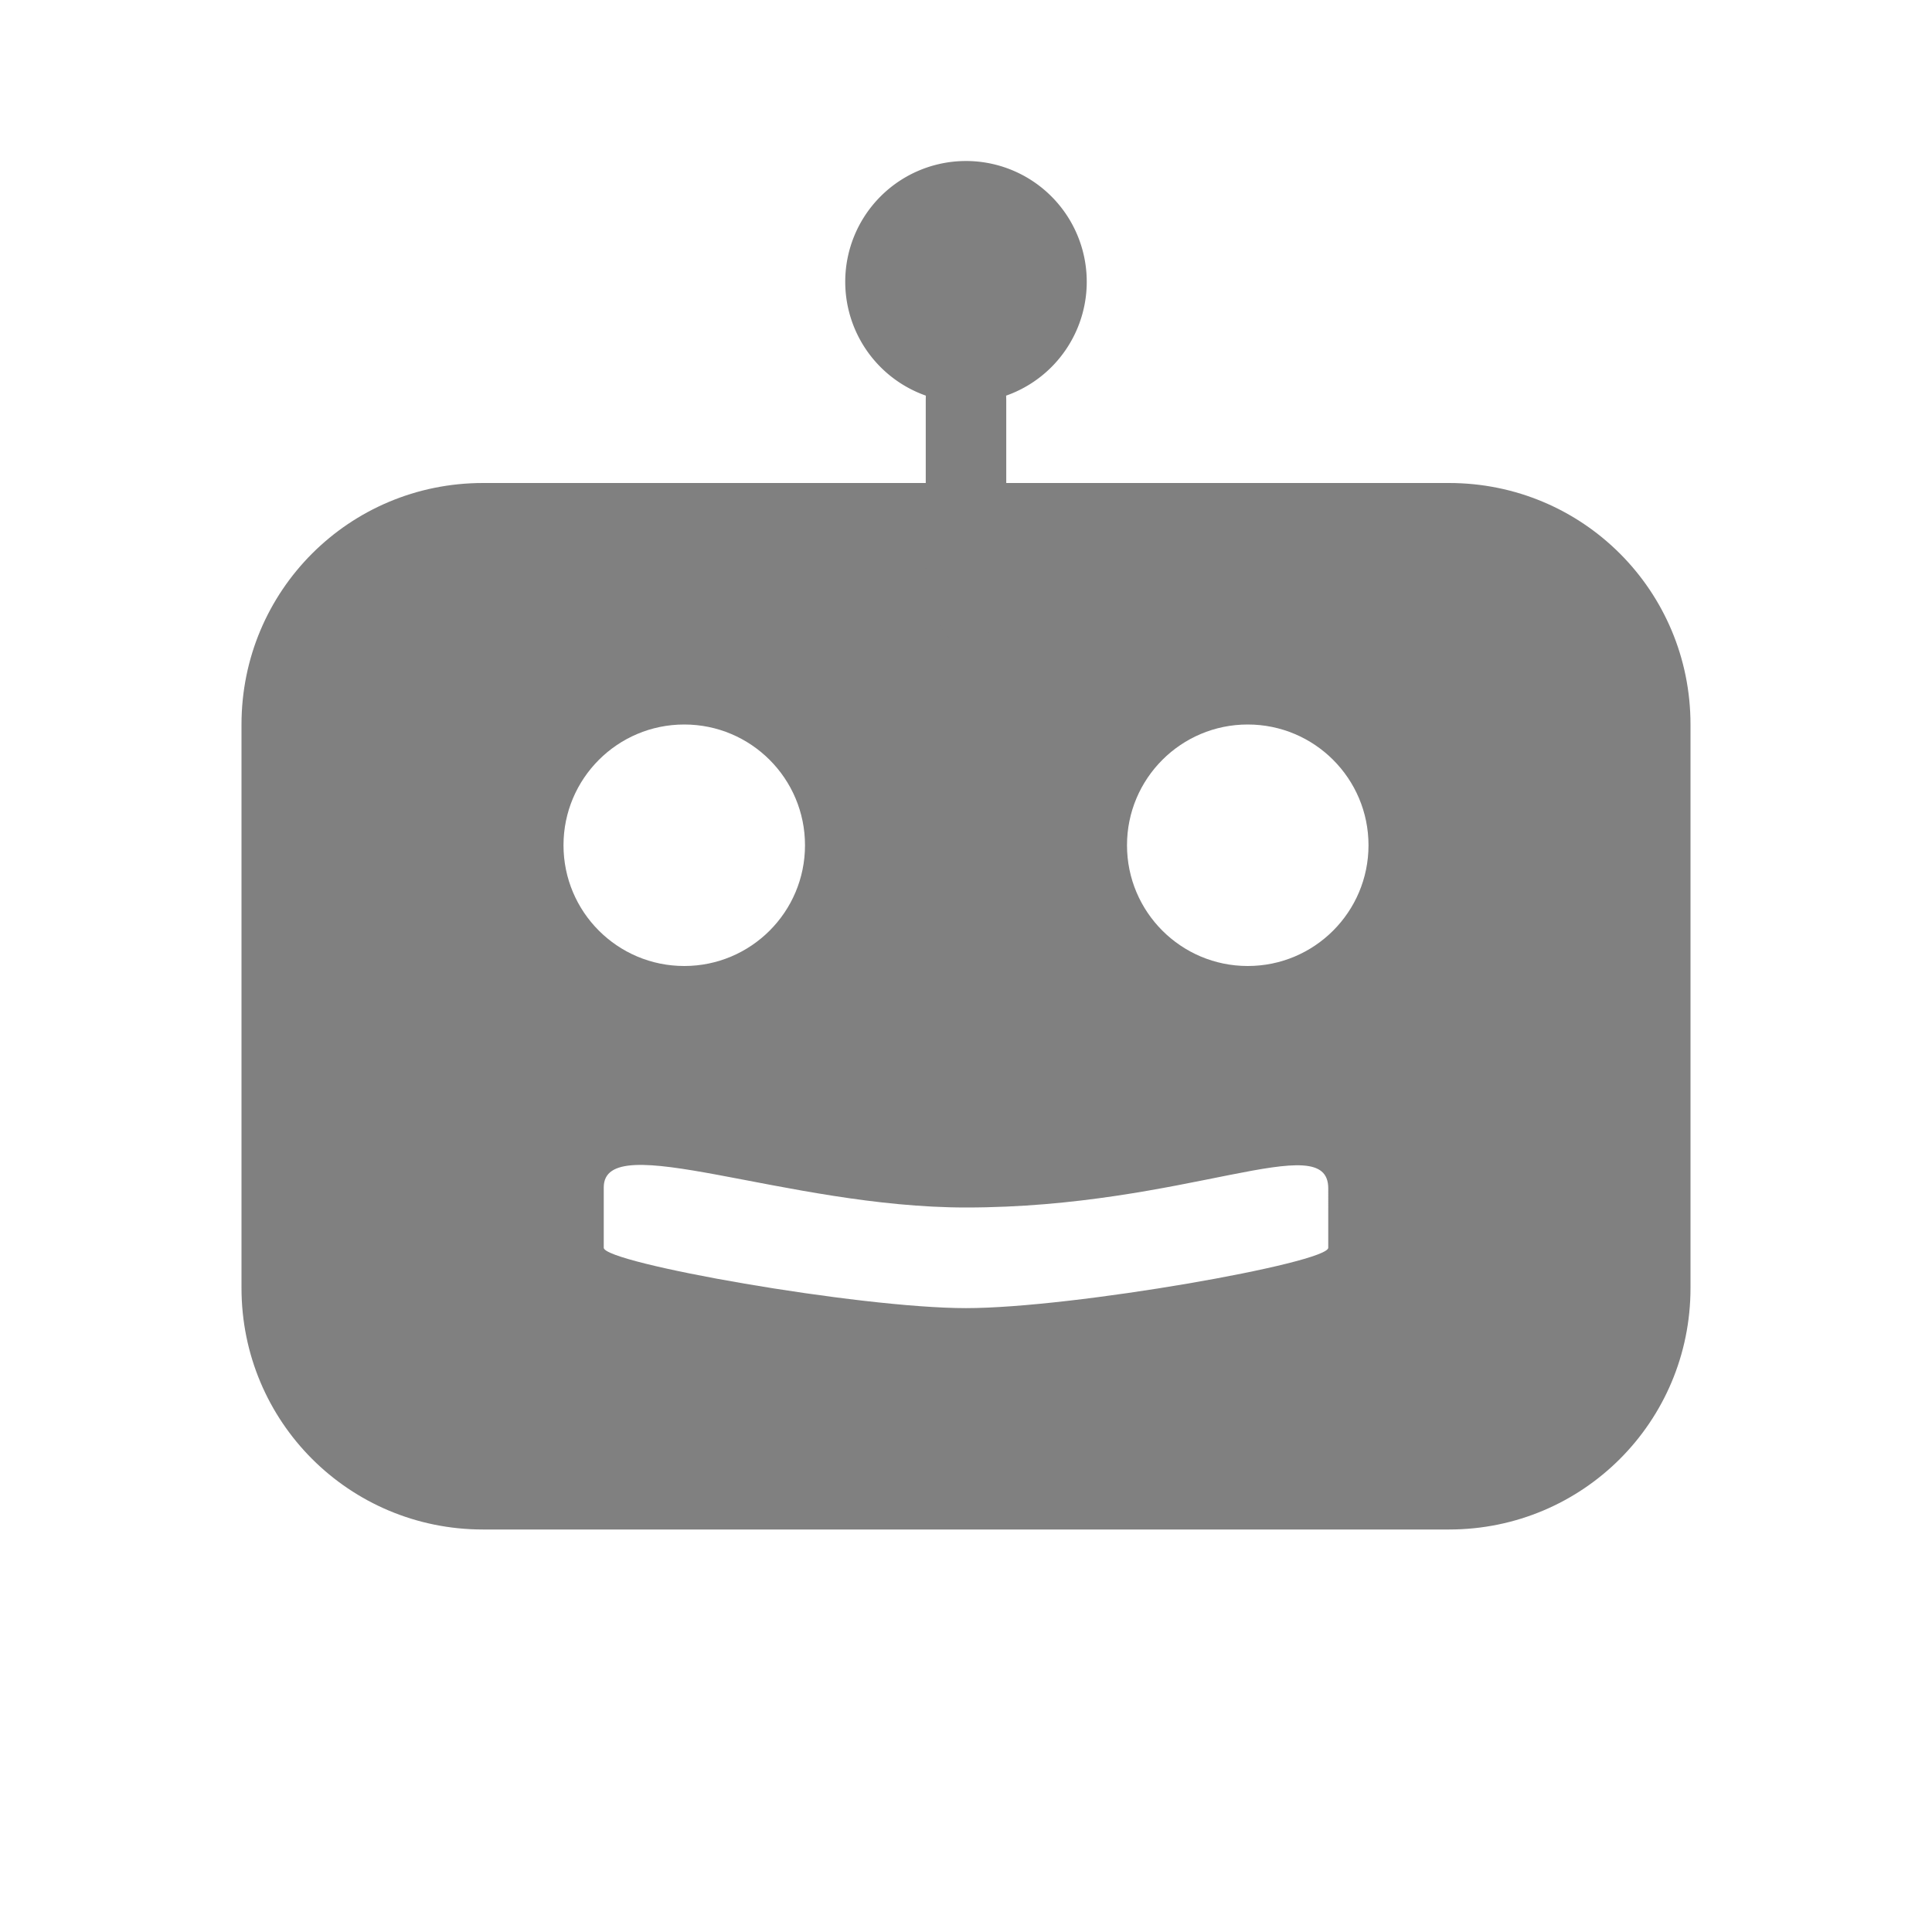 <?xml version="1.0" encoding="UTF-8" standalone="no"?>
<!-- Created with Inkscape (http://www.inkscape.org/) -->

<svg
   width="96"
   height="96"
   viewBox="0 0 96 96"
   version="1.1"
   id="svg1"
   inkscape:version="1.3.2 (091e20e, 2023-11-25)"
   sodipodi:docname="robot.svg"
   xmlns:inkscape="http://www.inkscape.org/namespaces/inkscape"
   xmlns:sodipodi="http://sodipodi.sourceforge.net/DTD/sodipodi-0.dtd"
   xmlns="http://www.w3.org/2000/svg"
   xmlns:svg="http://www.w3.org/2000/svg">
  <sodipodi:namedview
     id="namedview1"
     pagecolor="#ffffff"
     bordercolor="#000000"
     borderopacity="0.25"
     inkscape:showpageshadow="2"
     inkscape:pageopacity="0.0"
     inkscape:pagecheckerboard="false"
     inkscape:deskcolor="#d1d1d1"
     inkscape:document-units="px"
     showgrid="true"
     inkscape:zoom="3.7095118"
     inkscape:cx="69.146566"
     inkscape:cy="19.544351"
     inkscape:window-width="1552"
     inkscape:window-height="1212"
     inkscape:window-x="840"
     inkscape:window-y="174"
     inkscape:window-maximized="0"
     inkscape:current-layer="layer1">
    <inkscape:grid
       id="grid1"
       units="px"
       originx="0"
       originy="0"
       spacingx="1"
       spacingy="1"
       empcolor="#0099e5"
       empopacity="0.302"
       color="#0099e5"
       opacity="0.149"
       empspacing="4"
       dotted="false"
       gridanglex="30"
       gridanglez="30"
       visible="true" />
  </sodipodi:namedview>
  <defs
     id="defs1" />
  <g
     inkscape:label="Ebene 1"
     inkscape:groupmode="layer"
     id="layer1">
    <path
       id="rect17"
       style="fill:#808080"
       d="m 24,24 c -6.648,0 -12,5.352 -12,12 v 28 c 0,6.648 5.352,12 12,12 h 48 c 6.648,0 12,-5.352 12,-12 V 36 C 84,29.352 78.648,24 72,24 Z m 10,12 c 3.314,0 6,2.686 6,6 0,3.314 -2.686,6 -6,6 -3.314,0 -6,-2.686 -6,-6 0,-3.314 2.686,-6 6,-6 z m 28,0 c 3.314,0 6,2.686 6,6 0,3.314 -2.686,6 -6,6 -3.314,0 -6,-2.686 -6,-6 0,-3.314 2.686,-6 6,-6 z m 4,23.047 V 62 c 0,0.756 -12.667,3 -18,3 -5.333,0 -18,-2.244 -18,-3 v -3 c 0,-3 9.057,1 18,1 10.966,0 18,-4 18,-0.953 z"
       sodipodi:nodetypes="ssssssssssssssssssssssssss" />
    <rect
       style="fill:#808080"
       id="rect8"
       width="4"
       height="16"
       x="46"
       y="16"
       rx="1.88"
       ry="3.864" />
    <path
       style="fill:#808080"
       id="path18"
       sodipodi:type="arc"
       sodipodi:cx="48"
       sodipodi:cy="14"
       sodipodi:rx="6"
       sodipodi:ry="6"
       sodipodi:start="0"
       sodipodi:end="6.2523746"
       sodipodi:open="true"
       sodipodi:arc-type="arc"
       d="m 54,14 a 6,6 0 0 1 -5.954,6 6,6 0 0 1 -6.046,-5.907 6,6 0 0 1 5.861,-6.091 6,6 0 0 1 6.136,5.814" />
  </g>
</svg>
